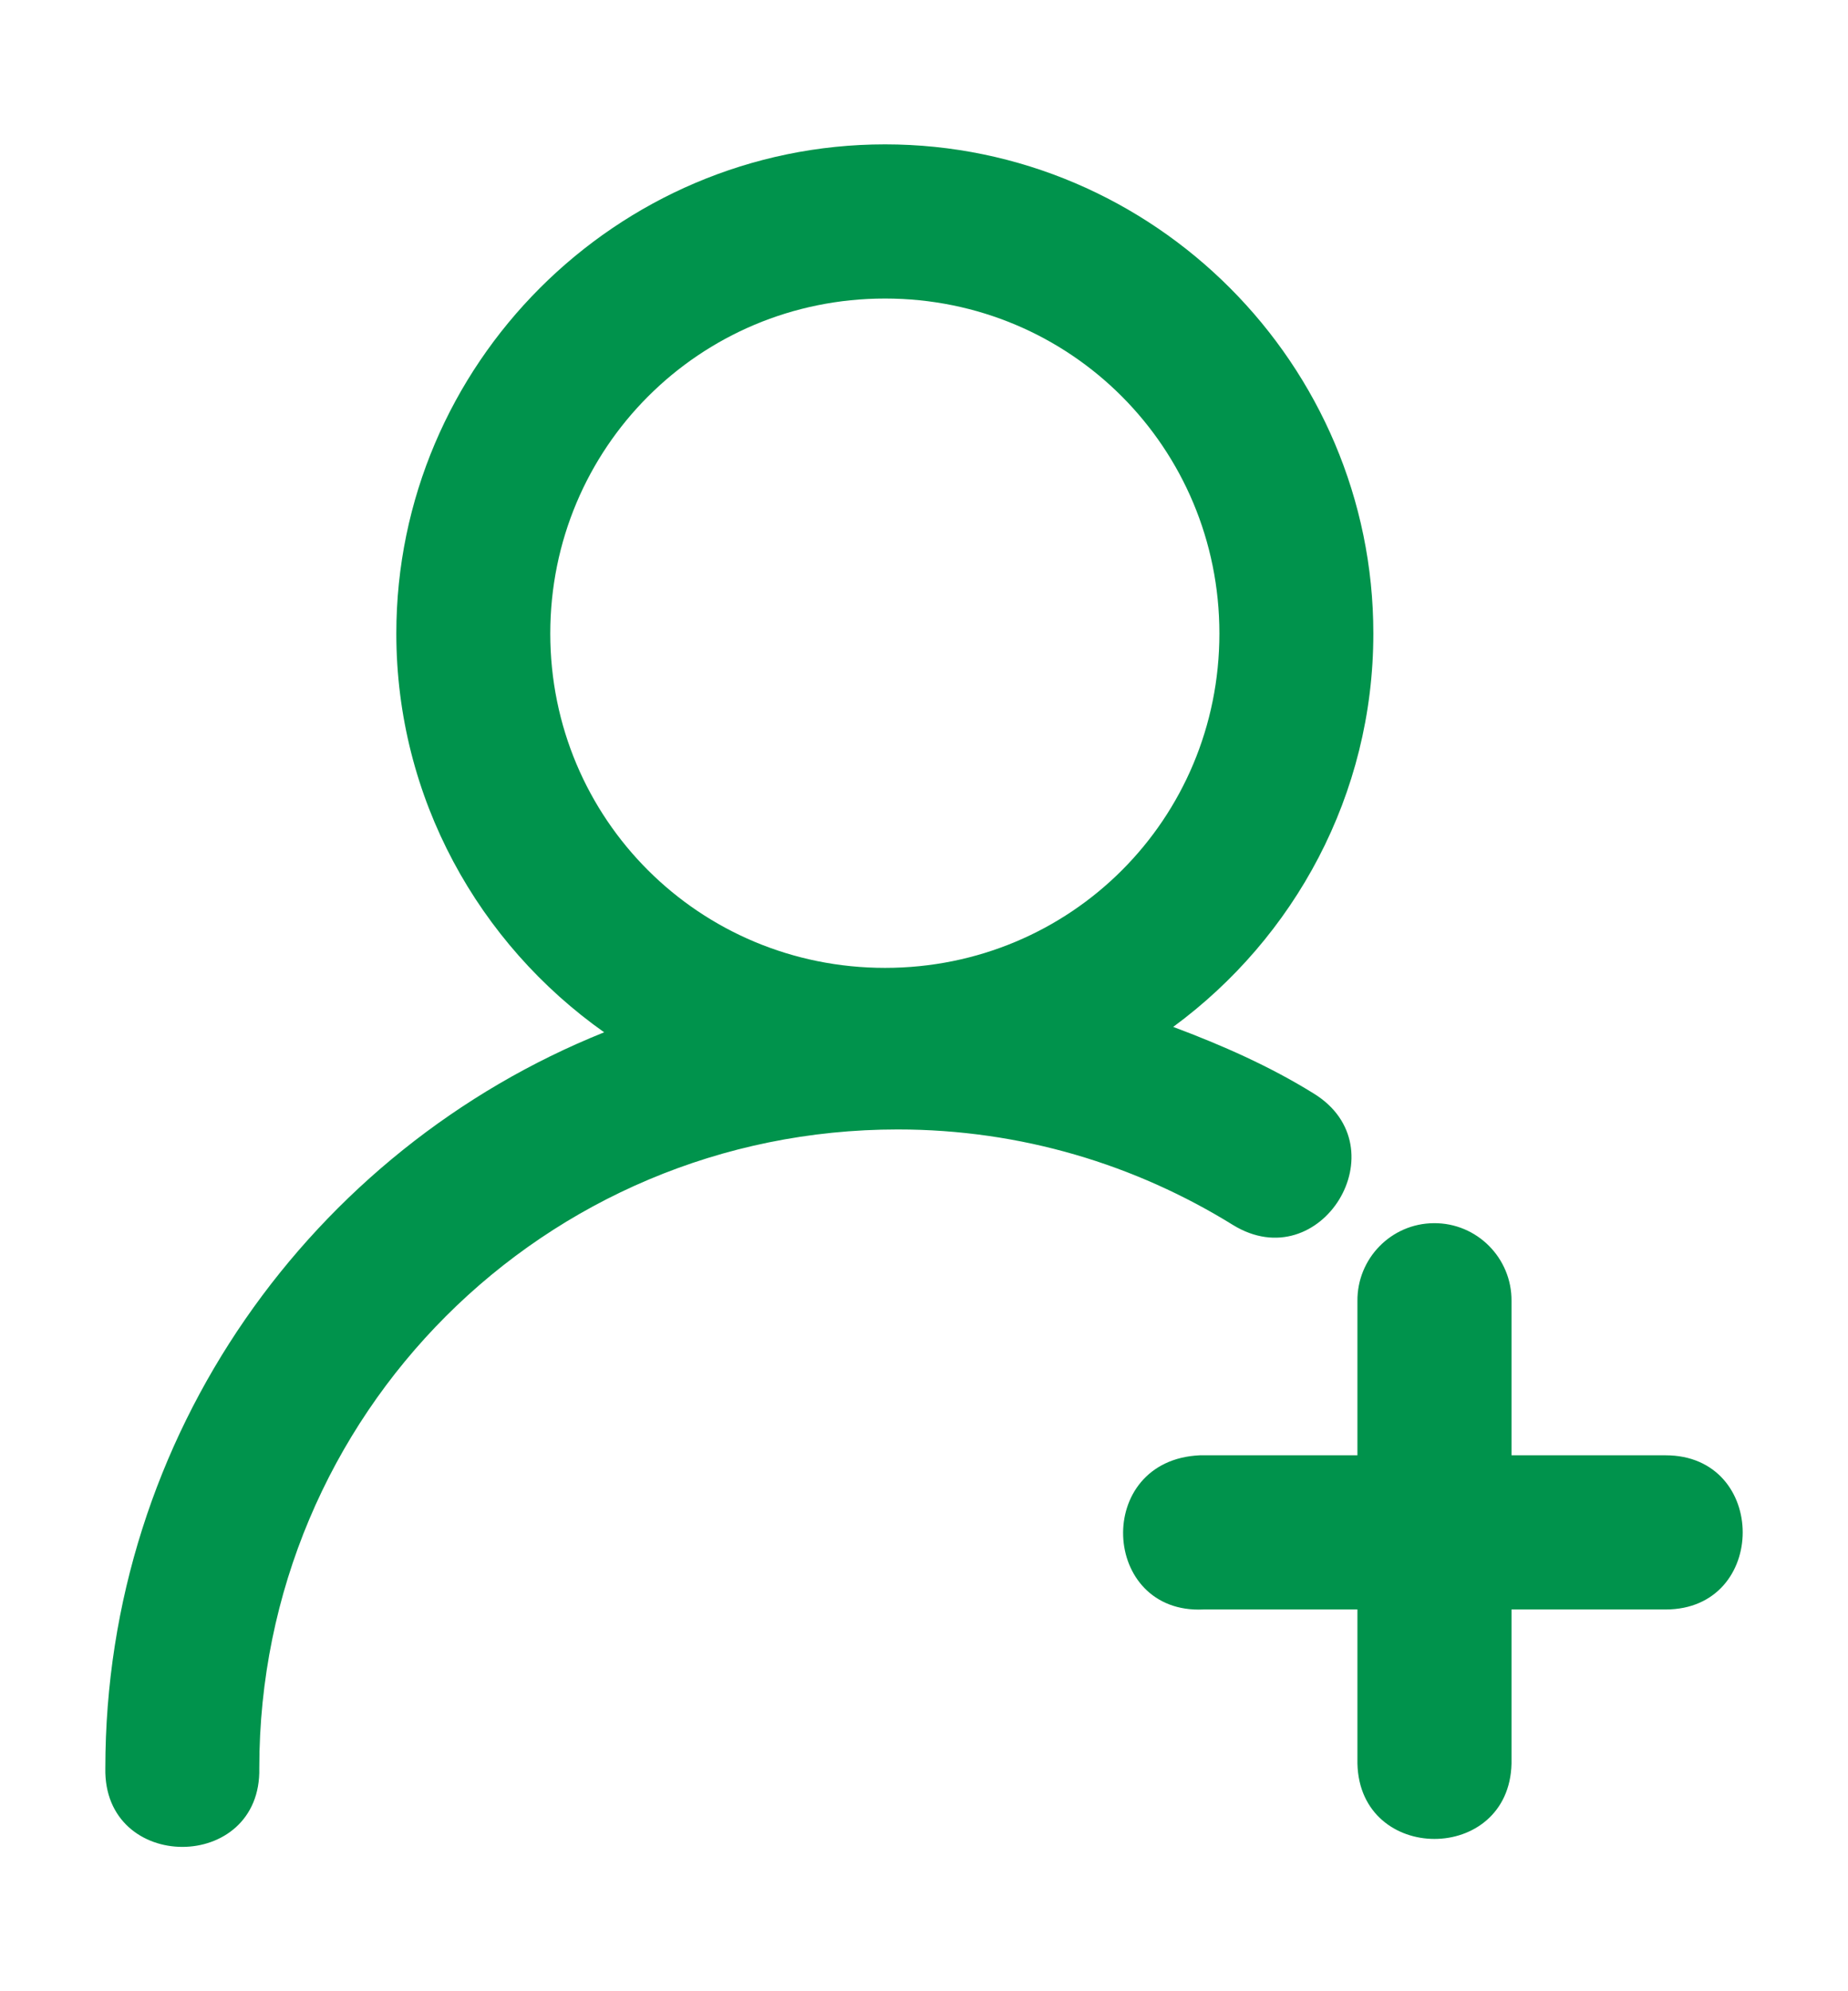 <svg width="13" height="14" viewBox="0 0 13 14" fill="none" xmlns="http://www.w3.org/2000/svg">
<g id="fi_3683218">
<g id="layer1">
<path id="circle2847" d="M6.226 1.015C4.335 1.015 2.788 2.563 2.788 4.454C2.788 5.611 3.368 6.635 4.25 7.258C2.197 8.081 0.741 10.089 0.741 12.431C0.725 13.17 1.841 13.17 1.824 12.431C1.824 9.945 3.829 7.941 6.315 7.941C7.183 7.941 7.989 8.189 8.674 8.613C9.291 8.991 9.858 8.067 9.241 7.688C8.933 7.497 8.598 7.349 8.253 7.22C9.105 6.594 9.661 5.588 9.661 4.454C9.661 2.563 8.118 1.015 6.226 1.015ZM6.226 2.099C7.532 2.099 8.578 3.149 8.578 4.454C8.578 5.76 7.532 6.805 6.226 6.805C4.921 6.805 3.871 5.76 3.871 4.454C3.871 3.149 4.921 2.099 6.226 2.099ZM9.549 11.316V12.399C9.565 13.106 10.617 13.106 10.633 12.399V11.316H11.717C12.44 11.316 12.44 10.232 11.717 10.232H10.633V9.148C10.636 8.845 10.389 8.597 10.086 8.6C9.786 8.602 9.546 8.849 9.549 9.148V10.232H8.44C7.691 10.266 7.743 11.351 8.466 11.316H9.549Z" fill="#00934C"/>
</g>
</g>
</svg>
